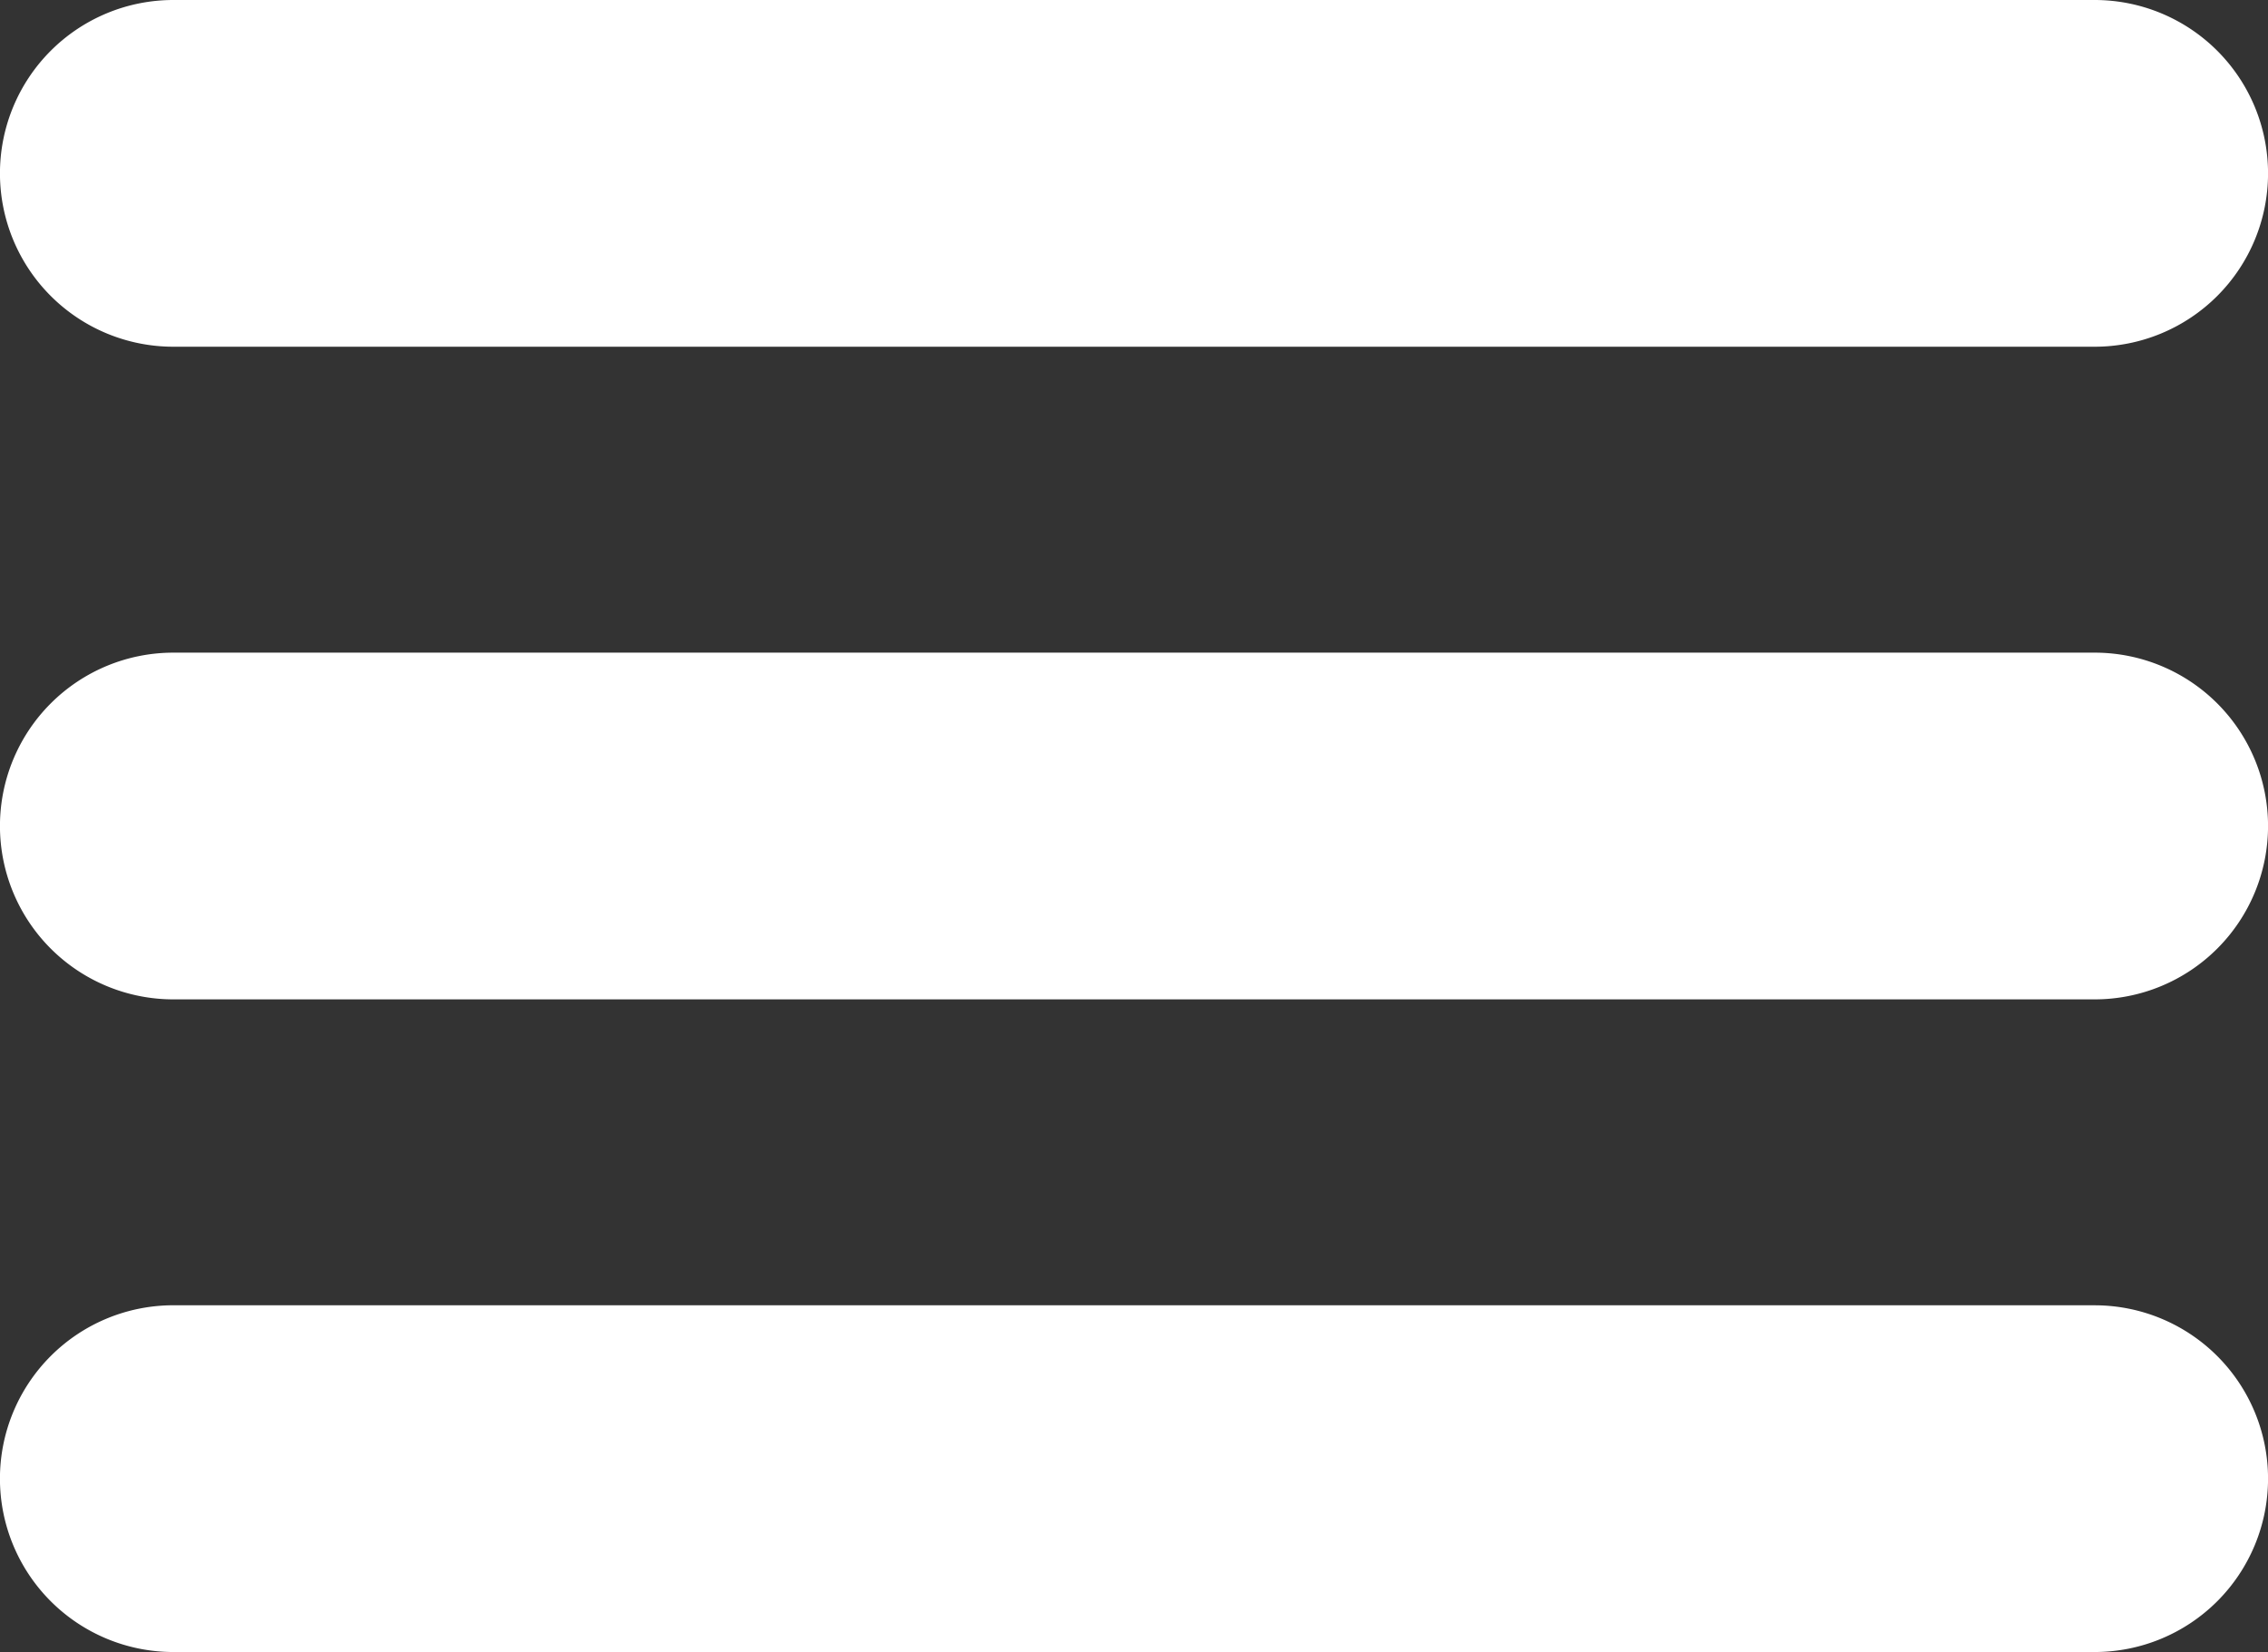 <svg xmlns="http://www.w3.org/2000/svg" width="81" height="59" viewBox="0 0 81 59">
  <rect x="0" y="0" width="81" height="59" fill="#333333" stroke="none"/>
  <defs>
    <style>
      .cls-1 {
        fill: #fff;
        fill-rule: evenodd;
      }
    </style>
  </defs>
  <path id="Hamburger_Menu" data-name="Hamburger Menu" class="cls-1" d="M1487.19,40h68.62a6.191,6.191,0,0,1,0,12.383h-68.62A6.191,6.191,0,0,1,1487.19,40Zm0,0h68.62a6.191,6.191,0,0,1,0,12.383h-68.62A6.191,6.191,0,0,1,1487.19,40Zm0,0h68.62a6.191,6.191,0,0,1,0,12.383h-68.62A6.191,6.191,0,0,1,1487.19,40Zm0,23.309h68.62a6.191,6.191,0,0,1,0,12.383h-68.62A6.191,6.191,0,0,1,1487.19,63.309Zm0,0h68.62a6.191,6.191,0,0,1,0,12.383h-68.62A6.191,6.191,0,0,1,1487.19,63.309Zm0,0h68.62a6.191,6.191,0,0,1,0,12.383h-68.62A6.191,6.191,0,0,1,1487.19,63.309Zm0,23.309h68.62a6.191,6.191,0,0,1,0,12.383h-68.62A6.191,6.191,0,0,1,1487.19,86.617Zm0,0h68.62a6.191,6.191,0,0,1,0,12.383h-68.62A6.191,6.191,0,0,1,1487.19,86.617Zm0,0h68.62a6.191,6.191,0,0,1,0,12.383h-68.62A6.191,6.191,0,0,1,1487.19,86.617Z" transform="translate(-1481 -40)"/>
</svg>
